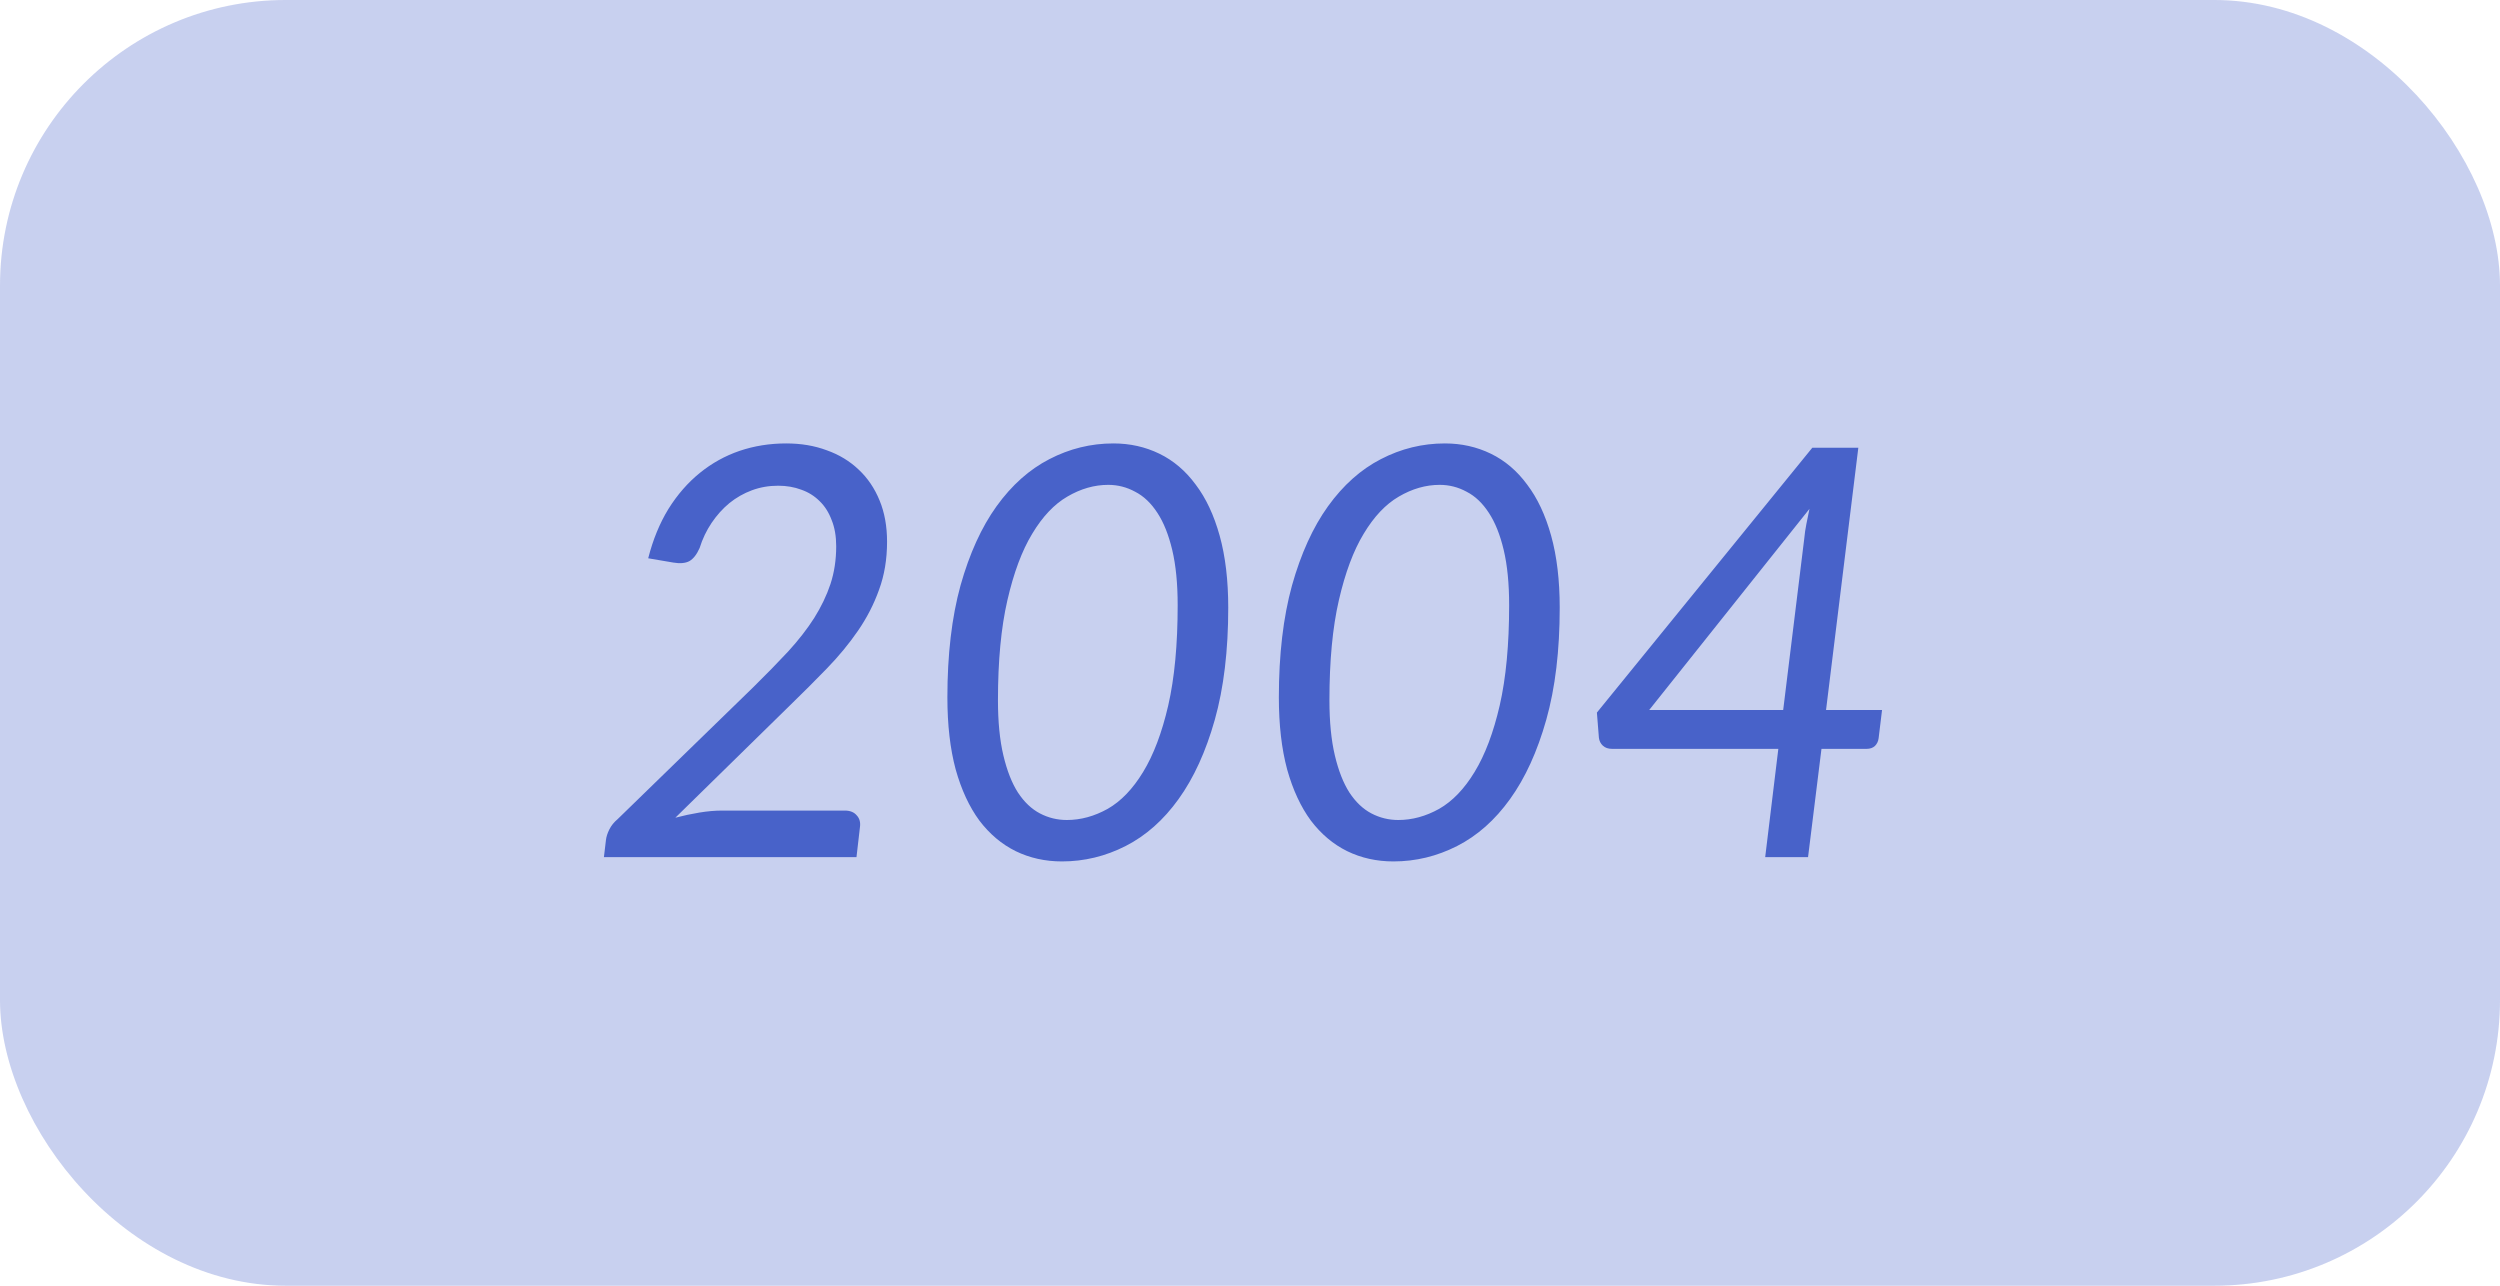 <svg width="175" height="90" viewBox="0 0 175 90" fill="none" xmlns="http://www.w3.org/2000/svg">
<rect width="175" height="90" rx="20" fill="#4862C9" fill-opacity="0.3"/>
<path d="M59.134 56.74C59.507 56.74 59.787 56.853 59.974 57.08C60.174 57.293 60.247 57.573 60.194 57.92L59.954 60H42.274L42.414 58.82C42.44 58.58 42.52 58.327 42.654 58.06C42.787 57.793 42.98 57.553 43.234 57.34L52.754 48.08C53.647 47.2 54.454 46.373 55.174 45.6C55.894 44.813 56.5 44.033 56.994 43.26C57.487 42.473 57.867 41.68 58.134 40.88C58.4 40.067 58.534 39.187 58.534 38.24C58.534 37.533 58.427 36.92 58.214 36.4C58.014 35.867 57.734 35.427 57.374 35.08C57.014 34.72 56.587 34.453 56.094 34.28C55.6 34.093 55.06 34 54.474 34C53.82 34 53.207 34.107 52.634 34.32C52.06 34.533 51.534 34.833 51.054 35.22C50.587 35.607 50.174 36.067 49.814 36.6C49.454 37.133 49.174 37.72 48.974 38.36C48.774 38.813 48.534 39.12 48.254 39.28C47.974 39.427 47.6 39.46 47.134 39.38L45.374 39.08C45.707 37.773 46.18 36.62 46.794 35.62C47.42 34.62 48.154 33.78 48.994 33.1C49.834 32.42 50.76 31.907 51.774 31.56C52.8 31.213 53.887 31.04 55.034 31.04C56.074 31.04 57.02 31.2 57.874 31.52C58.74 31.827 59.487 32.28 60.114 32.88C60.74 33.467 61.227 34.187 61.574 35.04C61.92 35.88 62.094 36.84 62.094 37.92C62.094 39.147 61.907 40.267 61.534 41.28C61.174 42.293 60.68 43.253 60.054 44.16C59.44 45.053 58.72 45.927 57.894 46.78C57.08 47.62 56.214 48.487 55.294 49.38L47.274 57.24C47.834 57.093 48.394 56.973 48.954 56.88C49.514 56.787 50.047 56.74 50.554 56.74H59.134ZM85.977 42.54C85.977 45.54 85.663 48.153 85.037 50.38C84.41 52.607 83.564 54.46 82.497 55.94C81.444 57.407 80.21 58.5 78.797 59.22C77.383 59.94 75.897 60.3 74.337 60.3C73.163 60.3 72.084 60.06 71.097 59.58C70.124 59.1 69.277 58.387 68.557 57.44C67.85 56.48 67.297 55.287 66.897 53.86C66.51 52.42 66.317 50.74 66.317 48.82C66.317 45.82 66.624 43.207 67.237 40.98C67.864 38.753 68.704 36.907 69.757 35.44C70.823 33.96 72.057 32.86 73.457 32.14C74.87 31.407 76.364 31.04 77.937 31.04C79.097 31.04 80.17 31.28 81.157 31.76C82.144 32.24 82.99 32.96 83.697 33.92C84.417 34.867 84.977 36.06 85.377 37.5C85.777 38.94 85.977 40.62 85.977 42.54ZM82.437 42.36C82.437 40.853 82.31 39.567 82.057 38.5C81.803 37.433 81.457 36.567 81.017 35.9C80.577 35.22 80.057 34.727 79.457 34.42C78.87 34.1 78.243 33.94 77.577 33.94C76.603 33.94 75.65 34.213 74.717 34.76C73.797 35.293 72.977 36.16 72.257 37.36C71.537 38.547 70.957 40.1 70.517 42.02C70.077 43.927 69.857 46.26 69.857 49.02C69.857 50.527 69.984 51.813 70.237 52.88C70.49 53.947 70.83 54.813 71.257 55.48C71.697 56.147 72.21 56.633 72.797 56.94C73.383 57.247 74.01 57.4 74.677 57.4C75.65 57.4 76.603 57.14 77.537 56.62C78.47 56.087 79.297 55.227 80.017 54.04C80.75 52.84 81.337 51.287 81.777 49.38C82.217 47.46 82.437 45.12 82.437 42.36ZM109.18 42.54C109.18 45.54 108.867 48.153 108.24 50.38C107.613 52.607 106.767 54.46 105.7 55.94C104.647 57.407 103.413 58.5 102 59.22C100.587 59.94 99.1 60.3 97.54 60.3C96.367 60.3 95.287 60.06 94.3 59.58C93.327 59.1 92.48 58.387 91.76 57.44C91.053 56.48 90.5 55.287 90.1 53.86C89.713 52.42 89.52 50.74 89.52 48.82C89.52 45.82 89.827 43.207 90.44 40.98C91.067 38.753 91.907 36.907 92.96 35.44C94.027 33.96 95.26 32.86 96.66 32.14C98.073 31.407 99.567 31.04 101.14 31.04C102.3 31.04 103.373 31.28 104.36 31.76C105.347 32.24 106.193 32.96 106.9 33.92C107.62 34.867 108.18 36.06 108.58 37.5C108.98 38.94 109.18 40.62 109.18 42.54ZM105.64 42.36C105.64 40.853 105.513 39.567 105.26 38.5C105.007 37.433 104.66 36.567 104.22 35.9C103.78 35.22 103.26 34.727 102.66 34.42C102.073 34.1 101.447 33.94 100.78 33.94C99.807 33.94 98.853 34.213 97.92 34.76C97 35.293 96.18 36.16 95.46 37.36C94.74 38.547 94.16 40.1 93.72 42.02C93.28 43.927 93.06 46.26 93.06 49.02C93.06 50.527 93.187 51.813 93.44 52.88C93.693 53.947 94.033 54.813 94.46 55.48C94.9 56.147 95.413 56.633 96 56.94C96.587 57.247 97.213 57.4 97.88 57.4C98.853 57.4 99.807 57.14 100.74 56.62C101.673 56.087 102.5 55.227 103.22 54.04C103.953 52.84 104.54 51.287 104.98 49.38C105.42 47.46 105.64 45.12 105.64 42.36ZM124.823 49.7L126.303 37.66C126.33 37.353 126.376 37.033 126.443 36.7C126.51 36.353 126.583 35.993 126.663 35.62L115.443 49.7H124.823ZM131.743 49.7L131.503 51.68C131.476 51.893 131.39 52.073 131.243 52.22C131.096 52.353 130.903 52.42 130.663 52.42H127.503L126.563 60H123.563L124.483 52.42H112.843C112.576 52.42 112.363 52.347 112.203 52.2C112.043 52.053 111.95 51.867 111.923 51.64L111.783 49.88L126.863 31.34H130.083L127.823 49.7H131.743Z" fill="#4862C9"/>
</svg>
